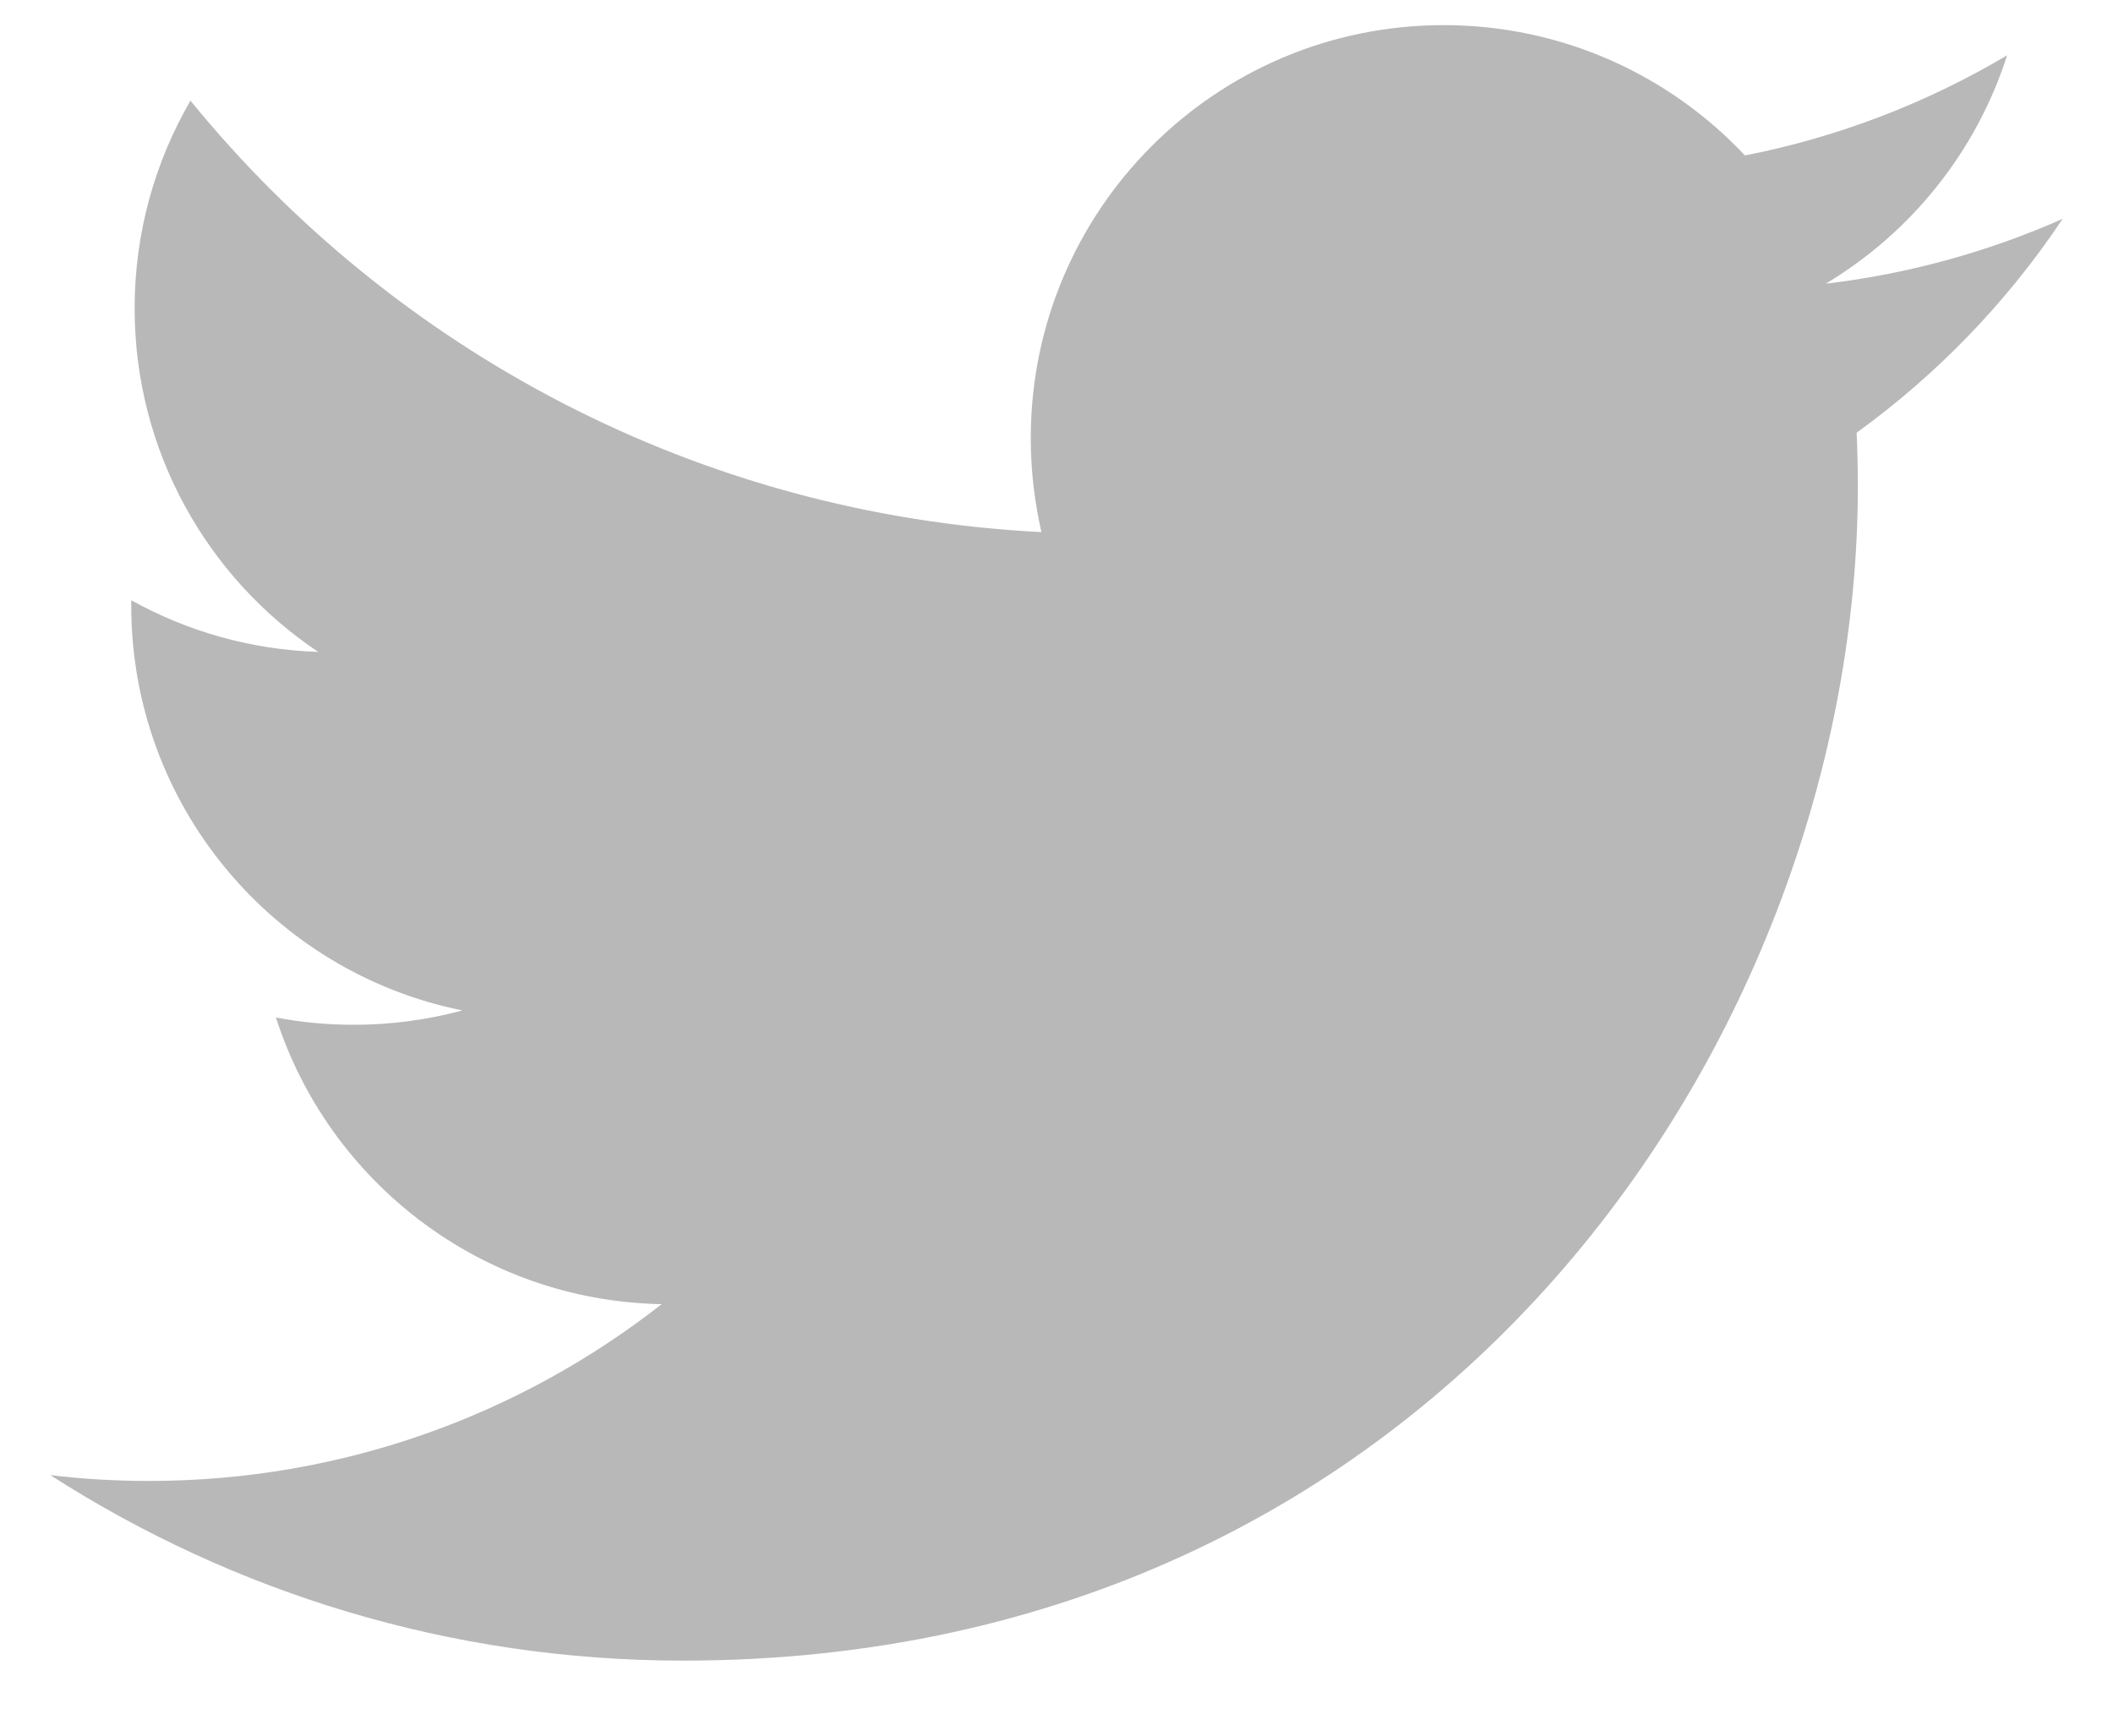 <svg width="28" height="23" viewBox="0 0 28 23" fill="none" xmlns="http://www.w3.org/2000/svg">
<path d="M27.333 2.9C26.353 3.334 25.299 3.628 24.192 3.76C25.322 3.084 26.188 2.011 26.597 0.733C25.54 1.36 24.369 1.816 23.123 2.06C22.125 0.998 20.704 0.333 19.13 0.333C16.109 0.333 13.659 2.783 13.659 5.806C13.659 6.234 13.709 6.65 13.8 7.051C9.252 6.822 5.222 4.644 2.524 1.334C2.054 2.144 1.784 3.084 1.784 4.085C1.784 5.983 2.75 7.658 4.217 8.639C3.32 8.61 2.477 8.364 1.739 7.954V8.025C1.739 10.675 3.624 12.887 6.128 13.39C5.667 13.514 5.185 13.58 4.687 13.58C4.335 13.58 3.99 13.547 3.657 13.484C4.353 15.656 6.373 17.239 8.768 17.282C6.895 18.75 4.535 19.625 1.973 19.625C1.531 19.625 1.095 19.599 0.667 19.548C3.088 21.102 5.963 22.006 9.052 22.006C19.117 22.006 24.619 13.67 24.619 6.441C24.619 6.206 24.613 5.968 24.603 5.734C25.672 4.961 26.599 3.999 27.331 2.903L27.333 2.9Z" fill="#B8B8B8"/>
</svg>
